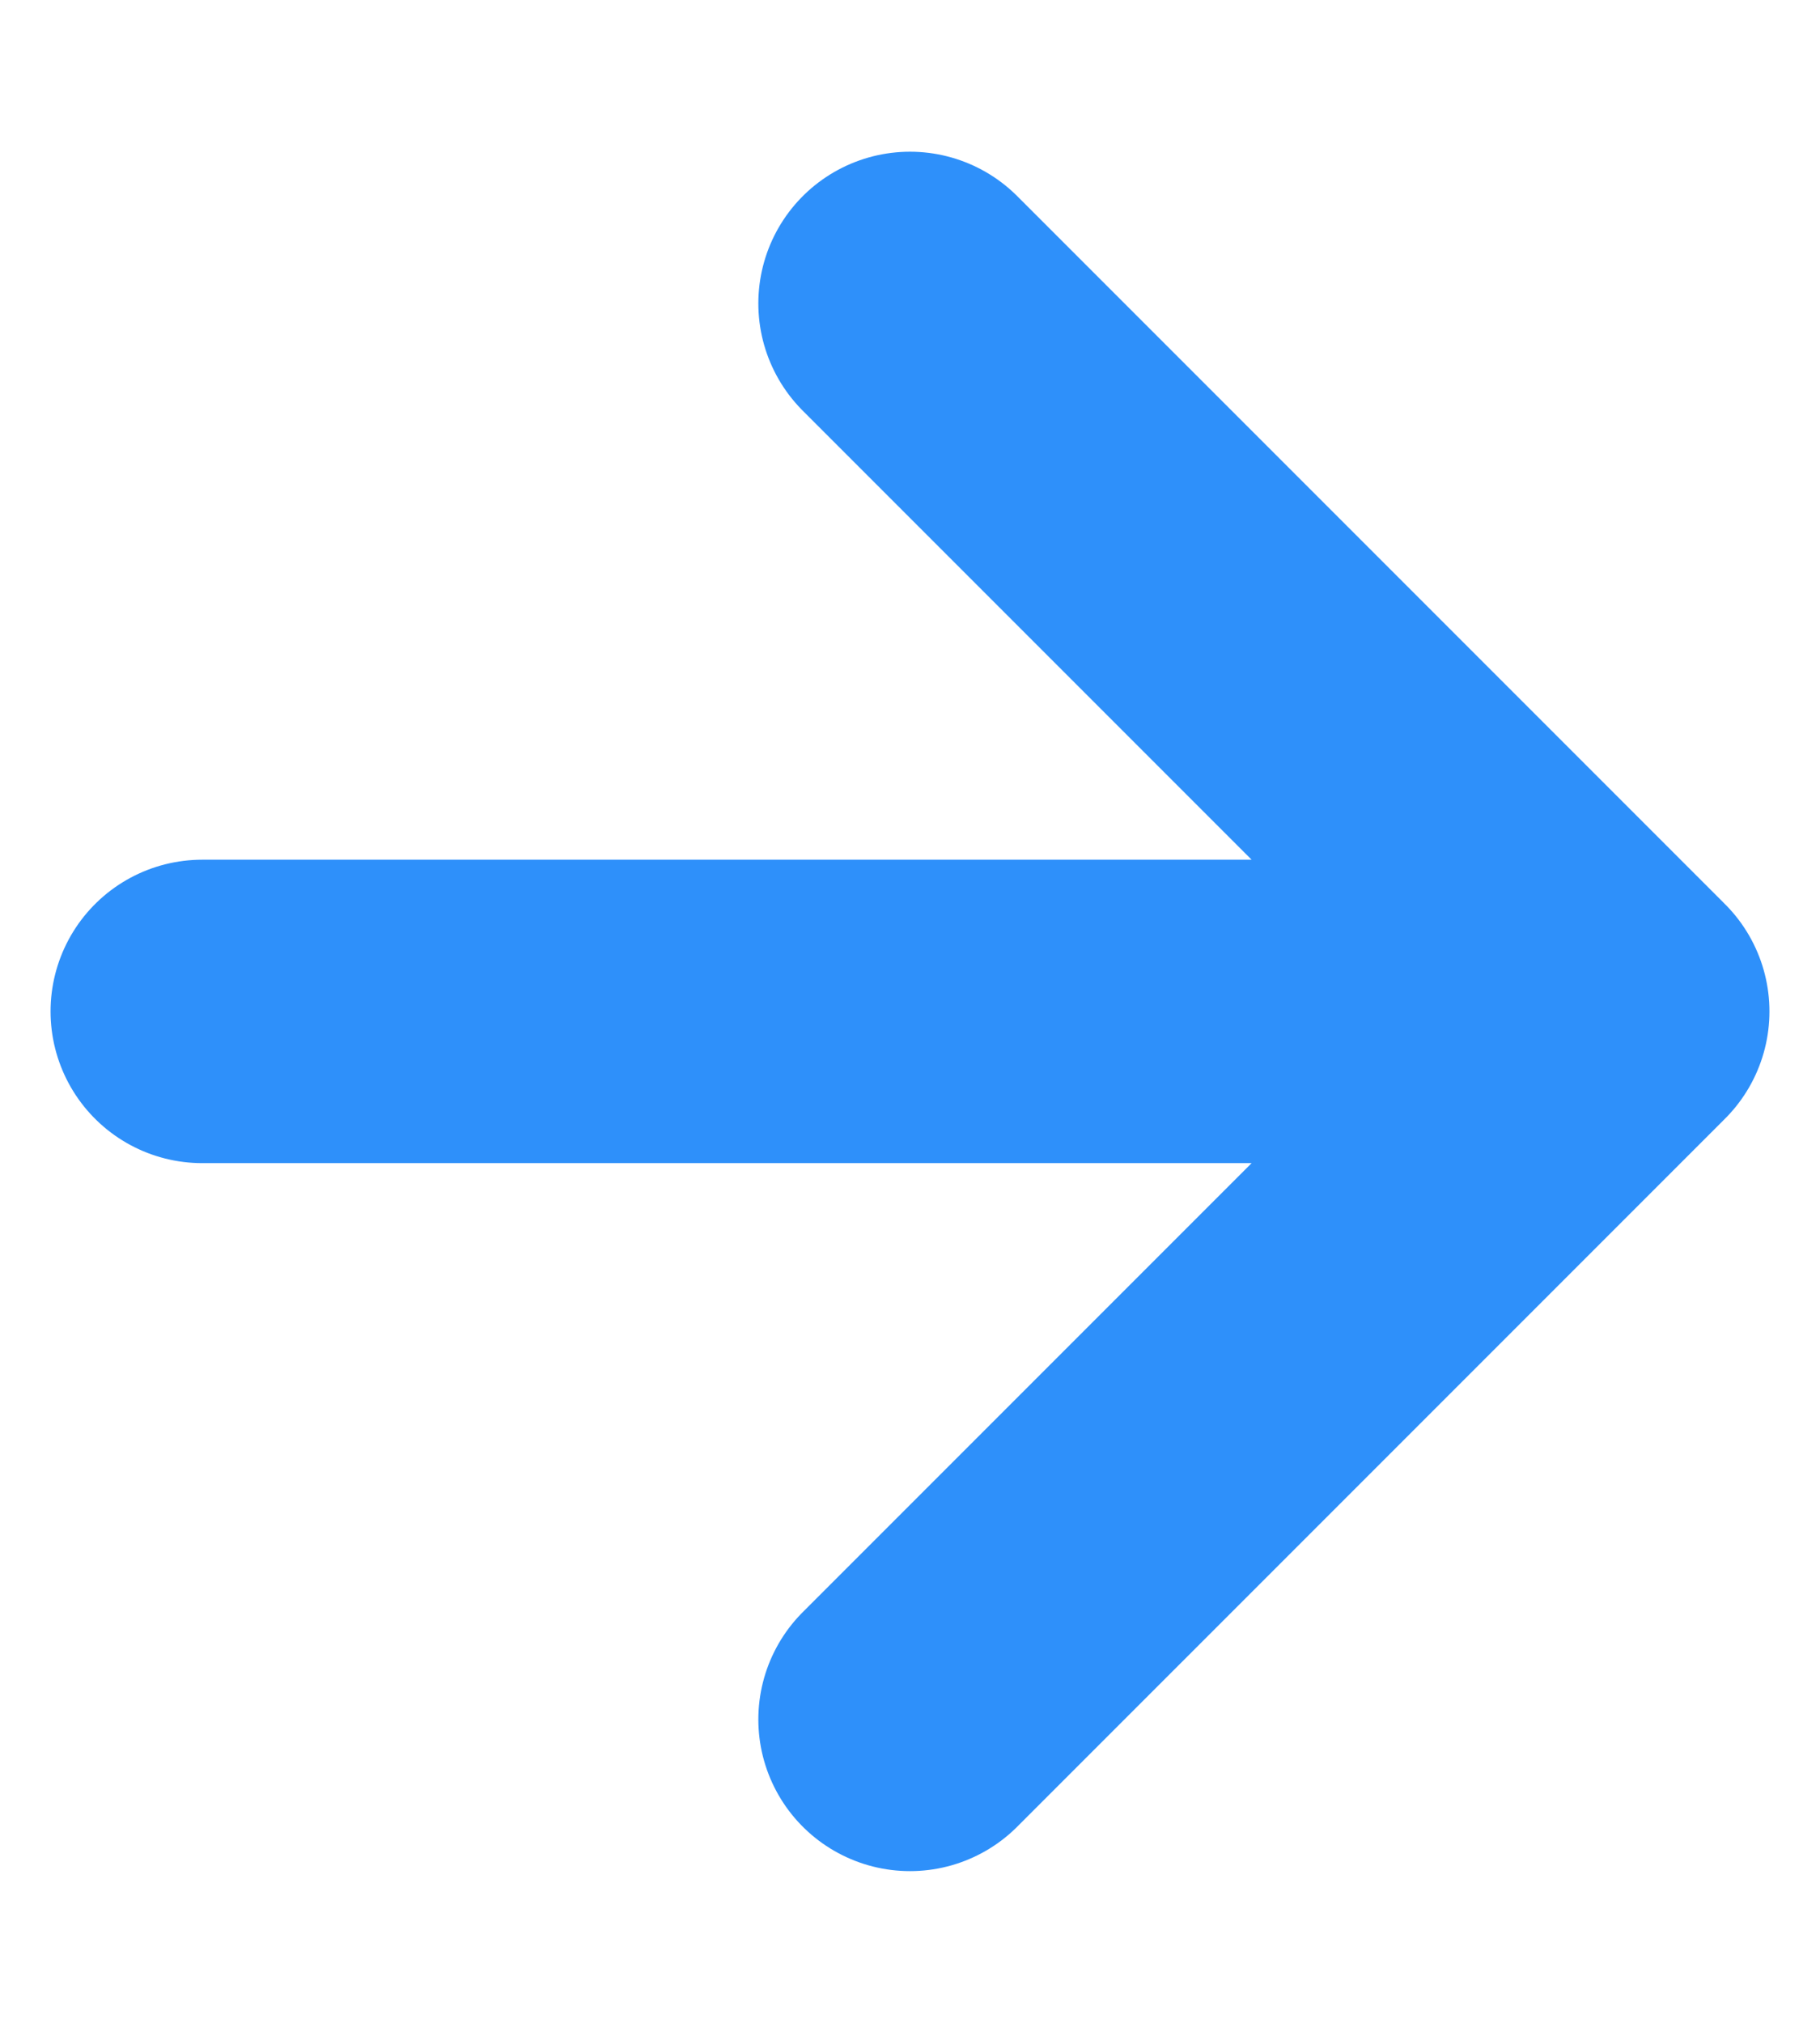<svg width="9" height="10" viewBox="0 0 9 10" fill="none" xmlns="http://www.w3.org/2000/svg">
    <path d="M1 5H8M8 5L4.5 1.5M8 5L4.5 8.5" stroke="#2E90FA" stroke-width="1.5" stroke-linecap="round" stroke-linejoin="round"/>
</svg>
